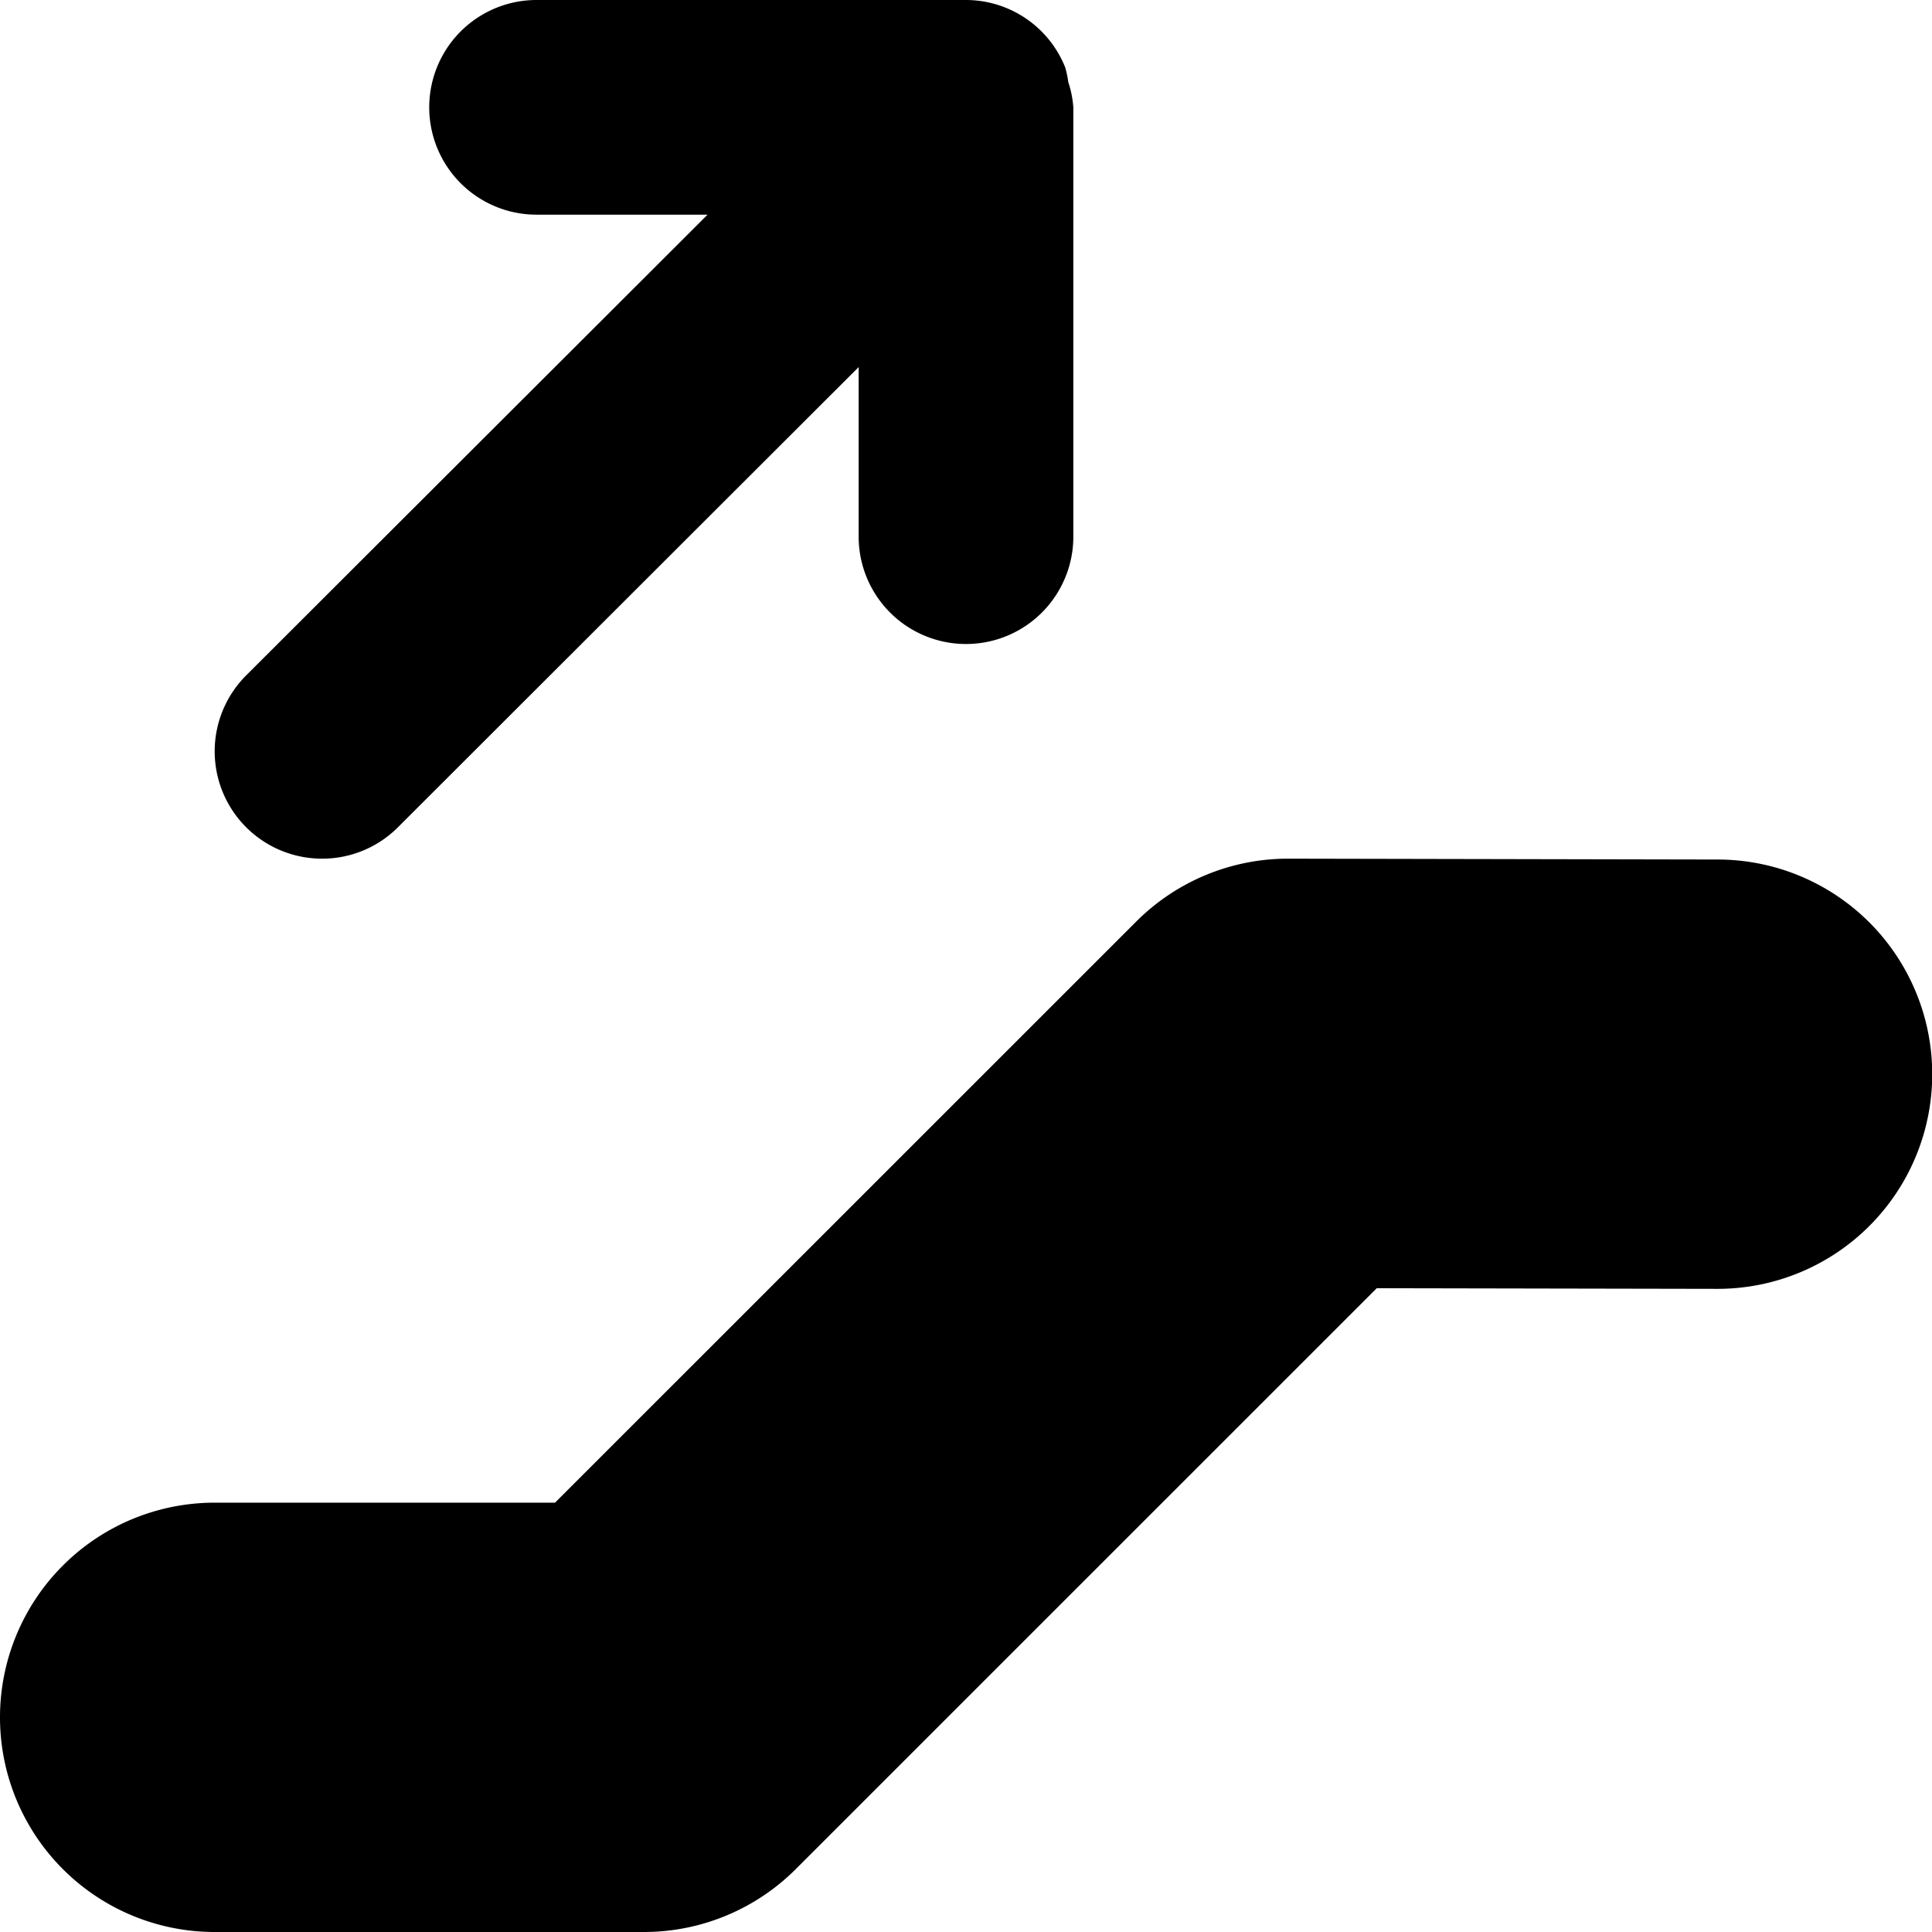 <svg id="motive" xmlns="http://www.w3.org/2000/svg" viewBox="0 0 18 18"><title>icon-escalator-up__H18</title><path d="M3,8a.997.997,0,0,0,.707-.292L8,3.42V5a1,1,0,0,0,2,0V1A.962.962,0,0,0,9.953.765.97.97,0,0,0,9.925.63.997.997,0,0,0,9,0H4.999a1,1,0,0,0,0,2H6.592L2.293,6.293A1,1,0,0,0,3,8Z"/><path d="M16.004,8.008l-4-.008H12a1.998,1.998,0,0,0-1.414.586L5.171,14H2a2,2,0,0,0,0,4H6a2,2,0,0,0,1.414-.586l5.413-5.412,3.169.006H16a2,2,0,0,0,.004-4Z"/></svg>